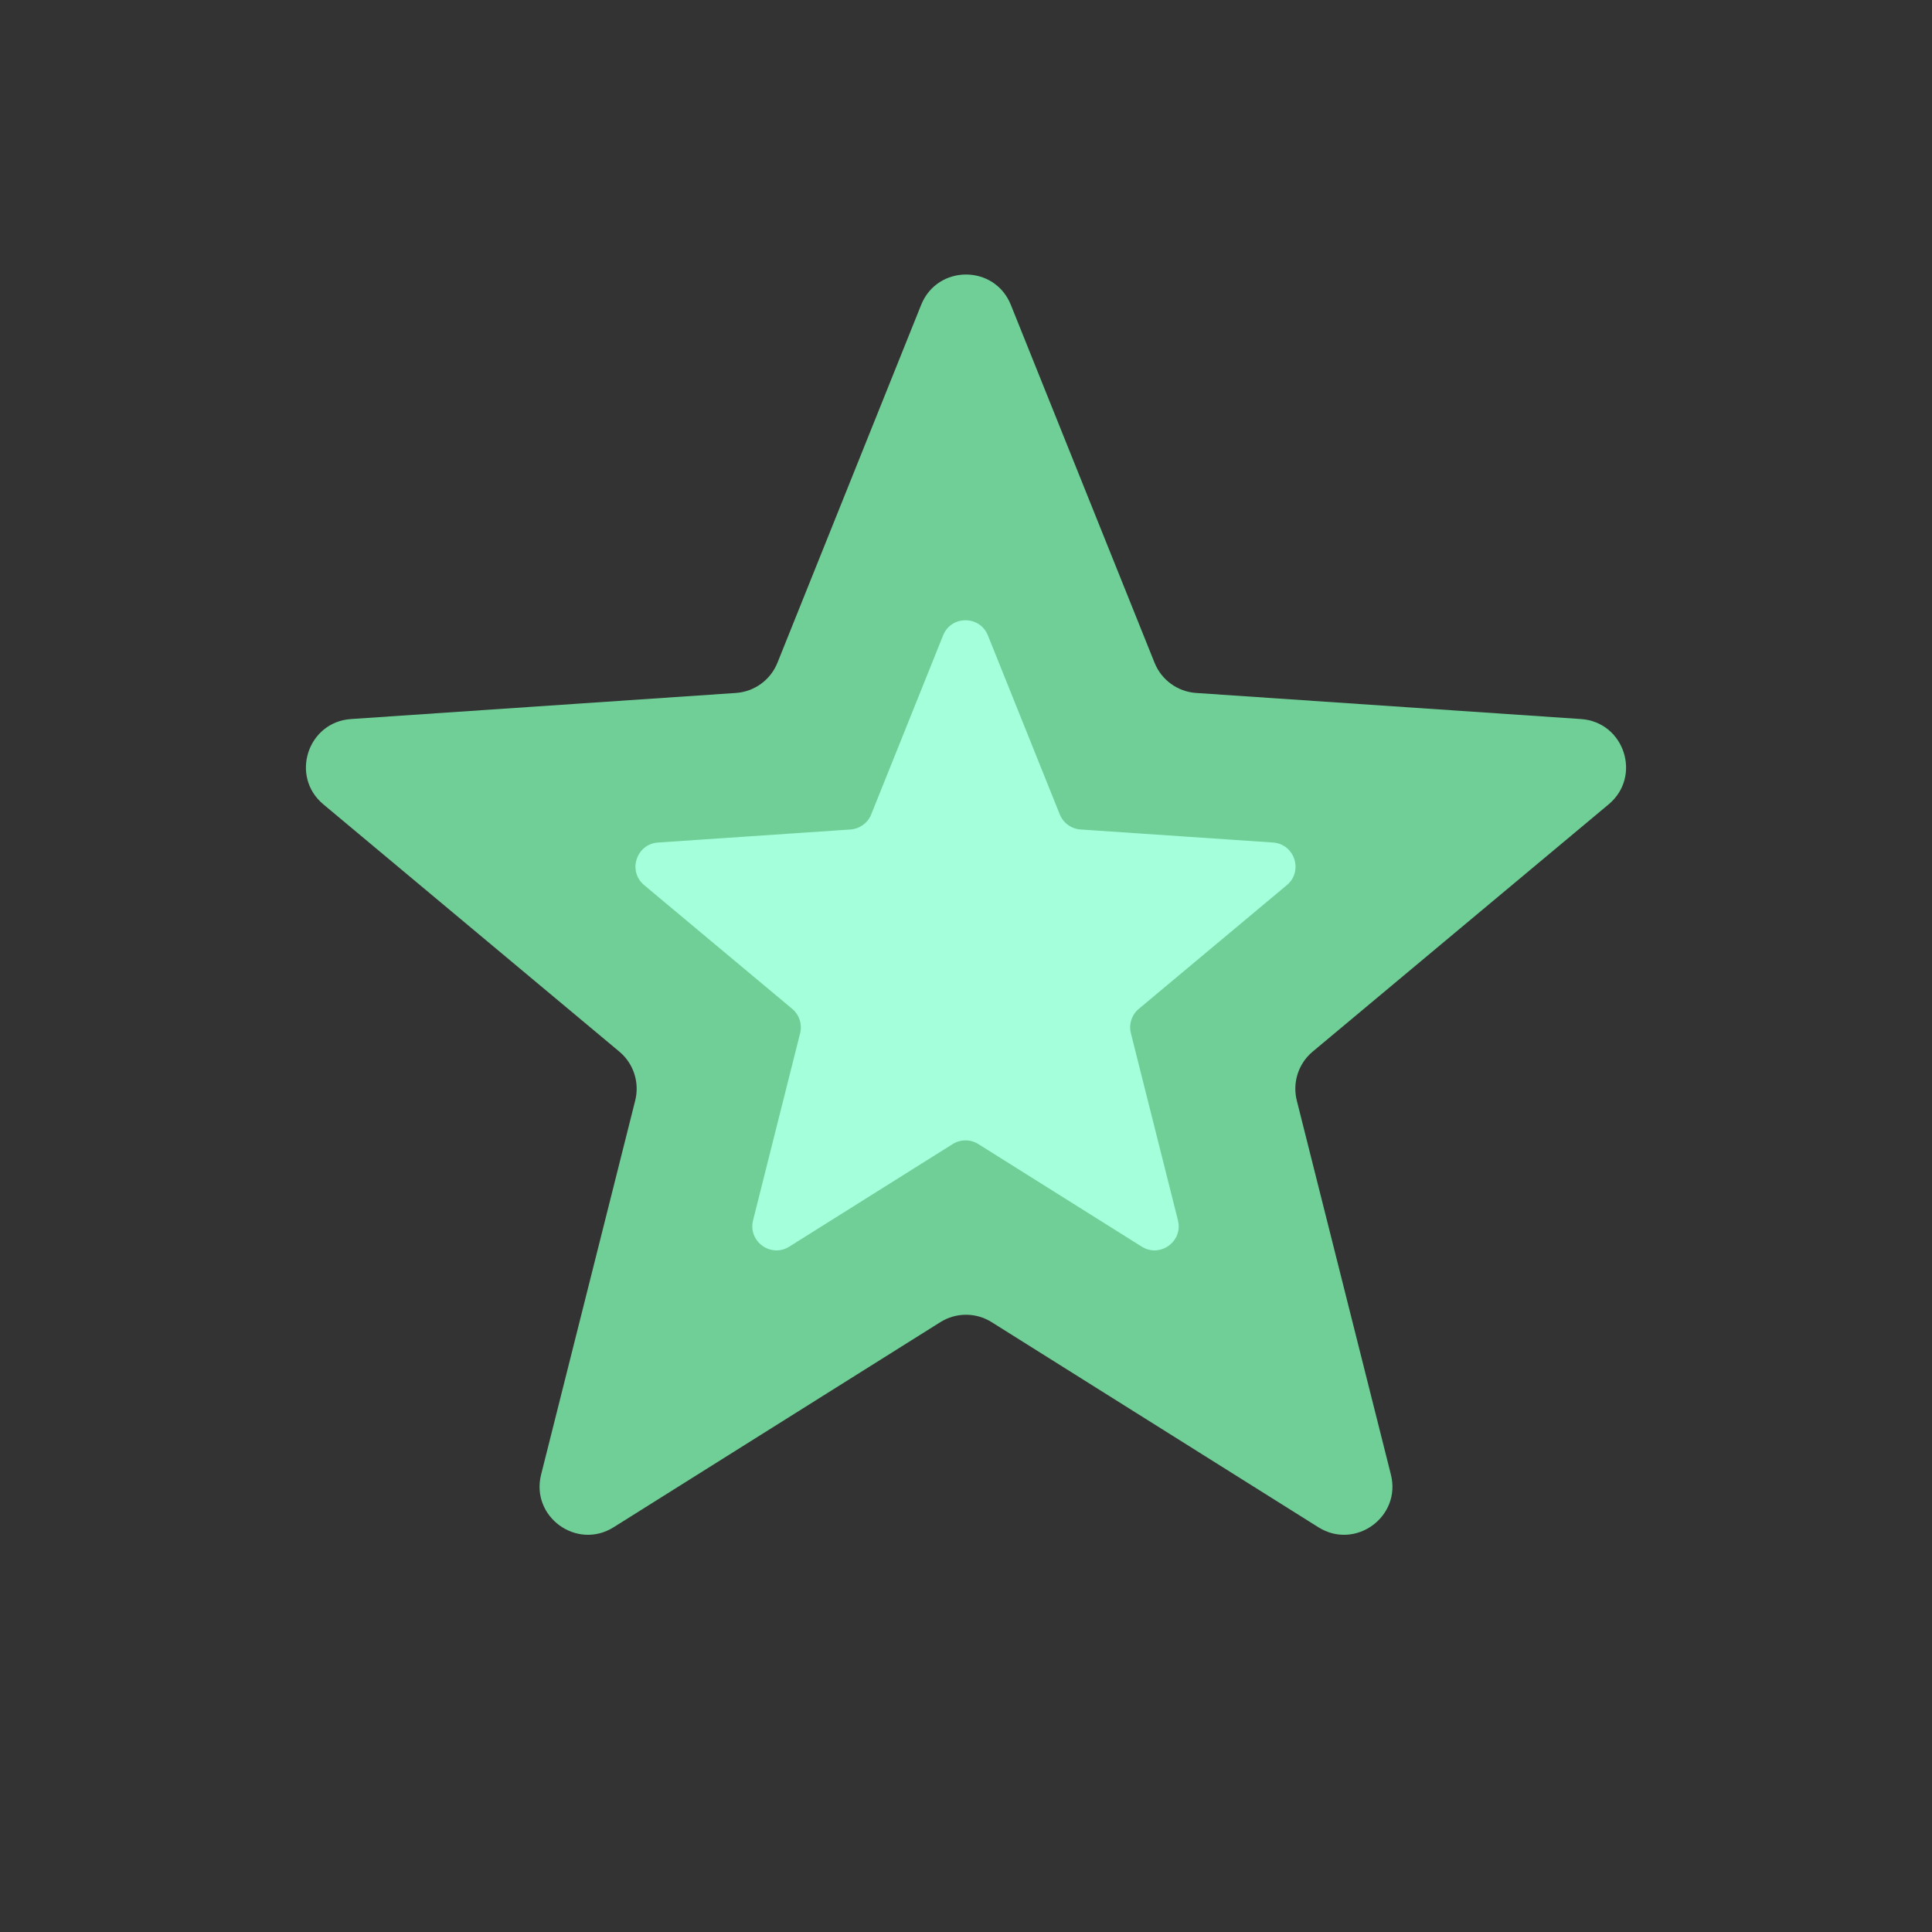 <svg viewBox="0 0 80 80" fill="none" xmlns="http://www.w3.org/2000/svg">
  <rect x="0" y="0" width="80" height="80" fill="#333333" stroke="none"/>
  <path
      d="M38.144 12.622C38.816 10.949 41.184 10.949 41.856 12.622L47.808 27.444C48.094 28.156 48.763 28.642 49.529 28.694L65.465 29.774C67.263 29.896 67.995 32.149 66.612 33.305L54.354 43.546C53.765 44.038 53.51 44.824 53.697 45.569L57.594 61.059C58.034 62.807 56.118 64.199 54.591 63.24L41.063 54.748C40.413 54.339 39.587 54.339 38.937 54.748L25.409 63.24C23.882 64.199 21.966 62.807 22.406 61.059L26.303 45.569C26.49 44.824 26.235 44.038 25.646 43.546L13.388 33.305C12.005 32.149 12.736 29.896 14.535 29.774L30.471 28.694C31.237 28.642 31.906 28.156 32.192 27.444L38.144 12.622Z"
      fill="#6FCF97"/>
  <path
      d="M39.051 26.311C39.387 25.474 40.572 25.474 40.907 26.311L43.883 33.722C44.027 34.078 44.361 34.321 44.744 34.347L52.712 34.887C53.611 34.948 53.977 36.074 53.285 36.652L47.157 41.773C46.862 42.019 46.734 42.412 46.828 42.784L48.776 50.529C48.996 51.404 48.038 52.099 47.275 51.62L40.511 47.374C40.186 47.17 39.773 47.17 39.448 47.374L32.684 51.62C31.921 52.099 30.963 51.404 31.183 50.529L33.131 42.784C33.224 42.412 33.097 42.019 32.802 41.773L26.674 36.652C25.982 36.074 26.348 34.948 27.247 34.887L35.215 34.347C35.598 34.321 35.932 34.078 36.075 33.722L39.051 26.311Z"
      fill="#a4ffdb"/>
</svg>